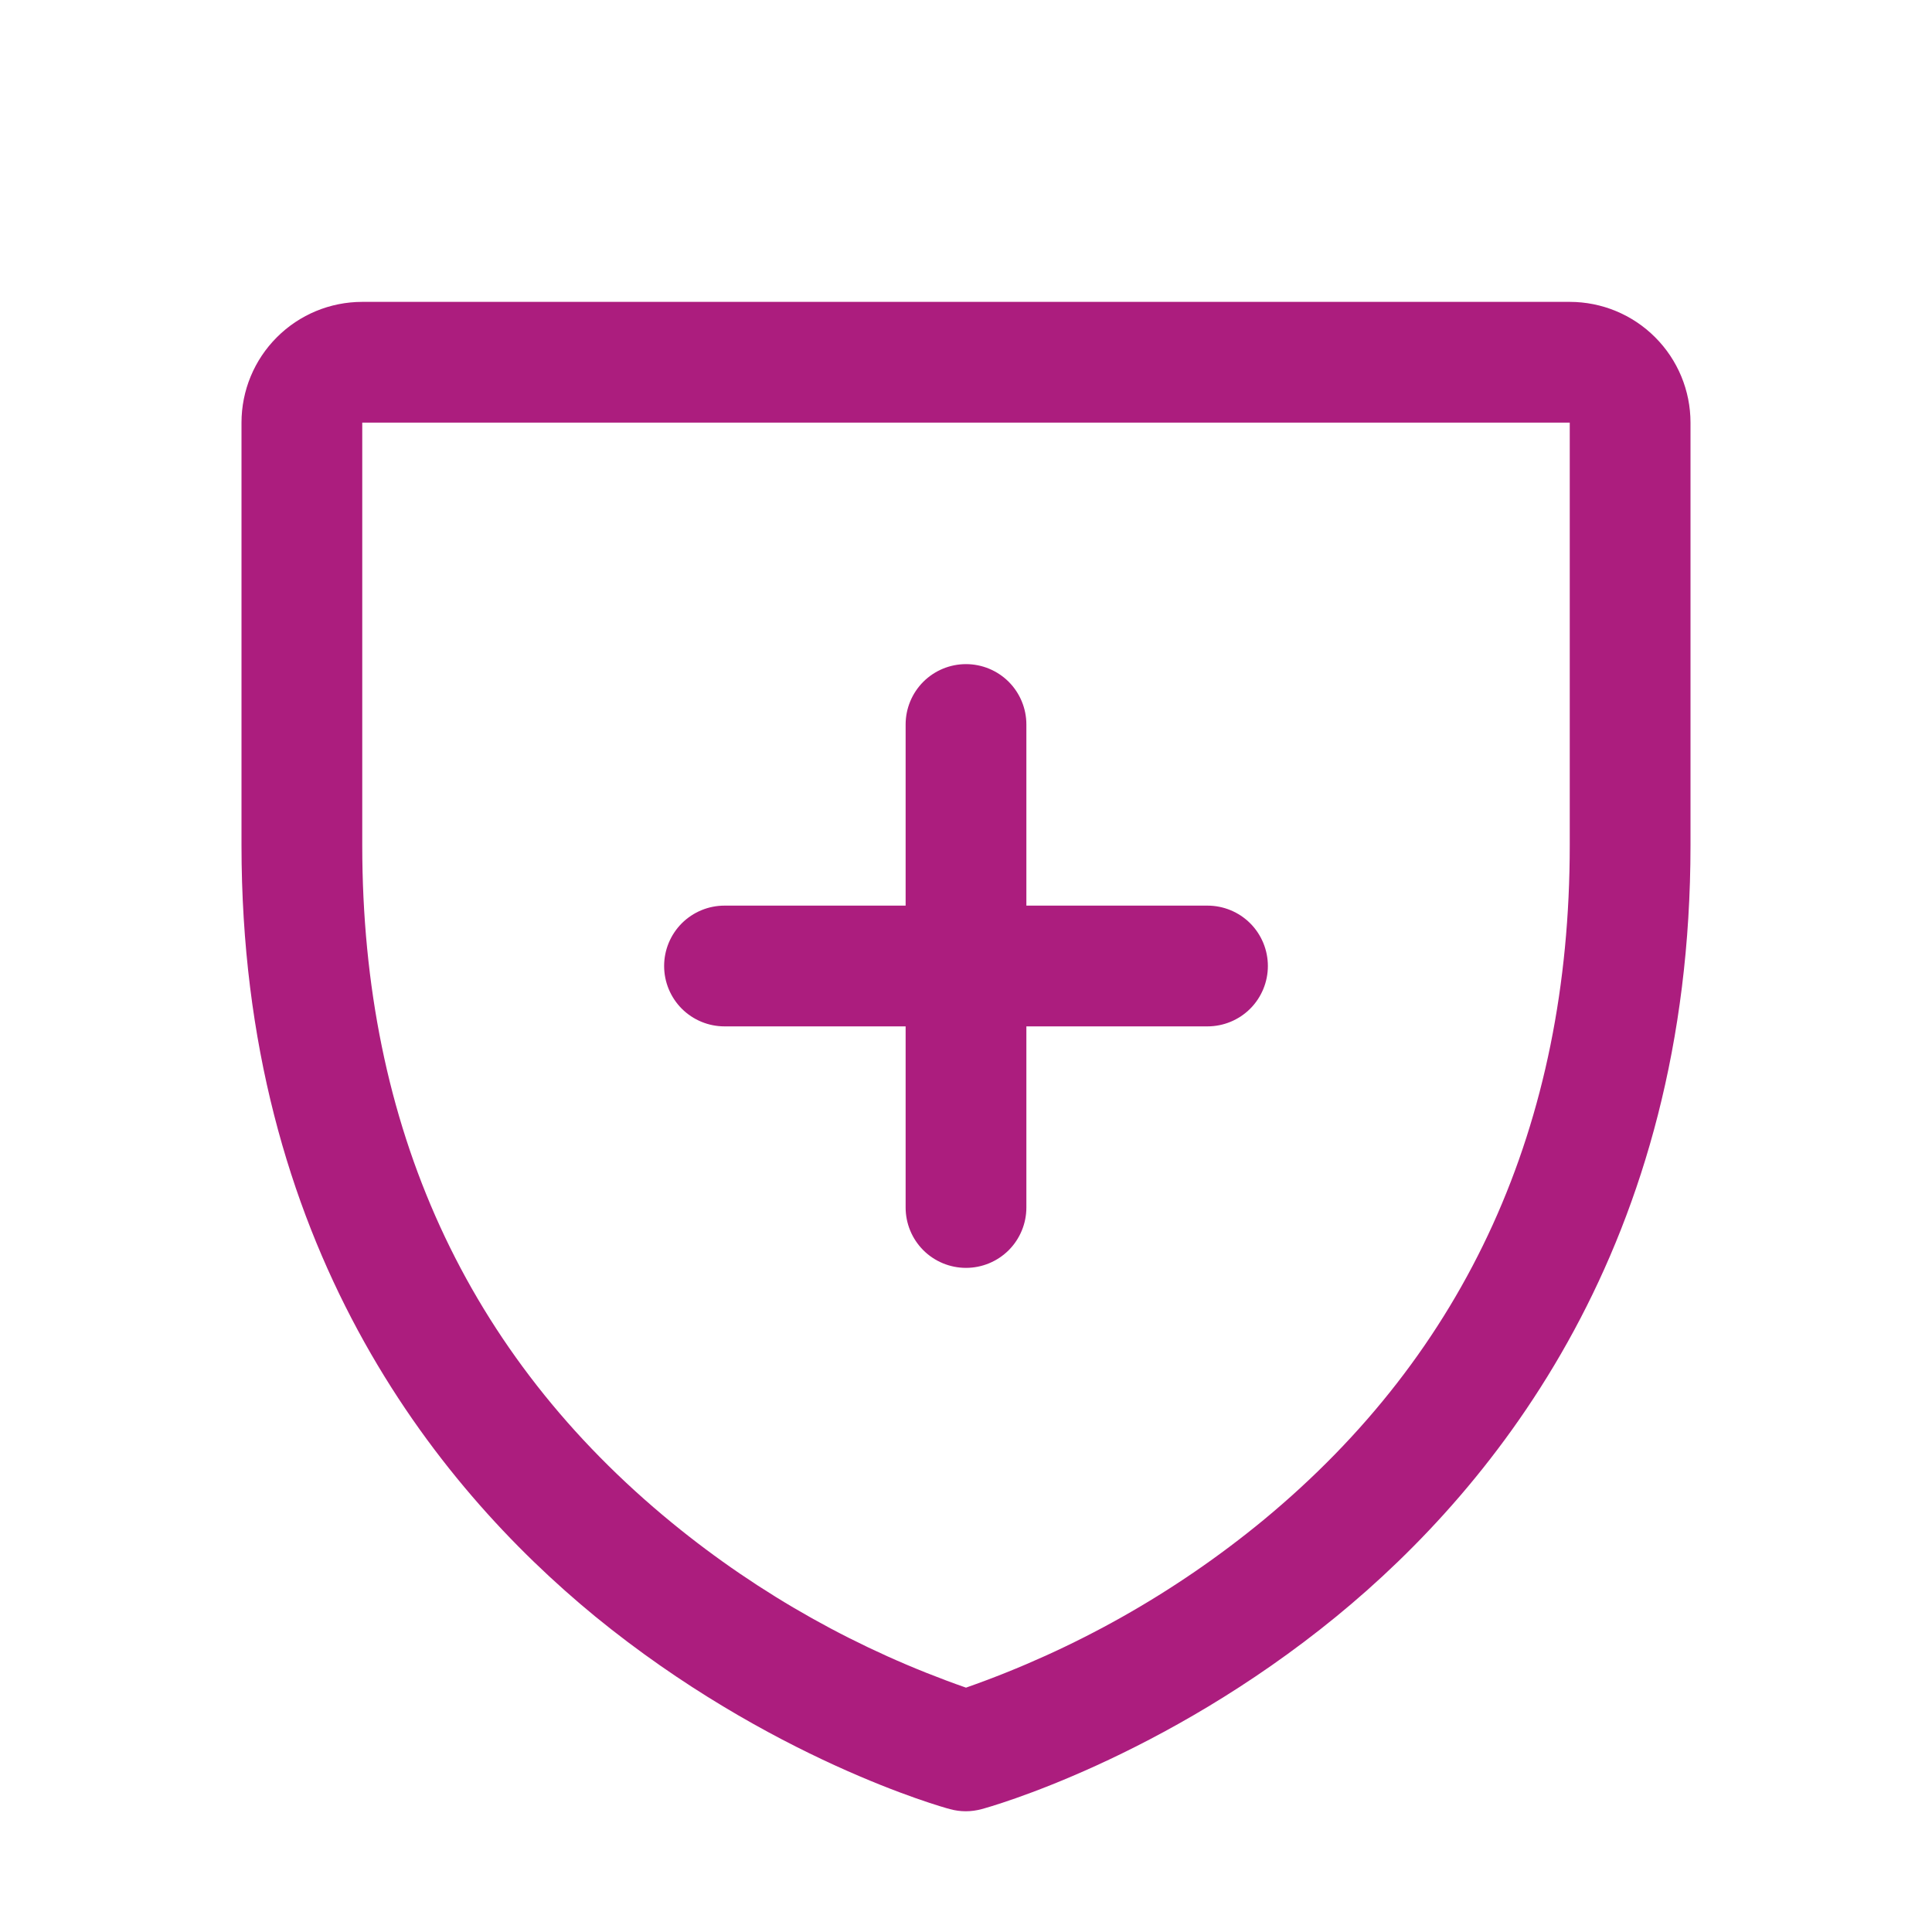 <svg width="48" height="48" viewBox="0 0 48 48" fill="none" xmlns="http://www.w3.org/2000/svg">
<path d="M16.5 24C16.5 23.602 16.658 23.221 16.939 22.939C17.221 22.658 17.602 22.5 18 22.5H22.5V18C22.5 17.602 22.658 17.221 22.939 16.939C23.221 16.658 23.602 16.5 24 16.5C24.398 16.5 24.779 16.658 25.061 16.939C25.342 17.221 25.5 17.602 25.5 18V22.5H30C30.398 22.5 30.779 22.658 31.061 22.939C31.342 23.221 31.5 23.602 31.5 24C31.5 24.398 31.342 24.779 31.061 25.061C30.779 25.342 30.398 25.5 30 25.5H25.5V30C25.5 30.398 25.342 30.779 25.061 31.061C24.779 31.342 24.398 31.5 24 31.5C23.602 31.5 23.221 31.342 22.939 31.061C22.658 30.779 22.5 30.398 22.5 30V25.5H18C17.602 25.5 17.221 25.342 16.939 25.061C16.658 24.779 16.5 24.398 16.5 24ZM42 10.5V21C42 30.885 37.215 36.876 33.201 40.161C28.877 43.697 24.576 44.899 24.388 44.947C24.13 45.018 23.858 45.018 23.601 44.947C23.413 44.899 19.117 43.697 14.788 40.161C10.785 36.876 6 30.885 6 21V10.5C6 9.704 6.316 8.941 6.879 8.379C7.441 7.816 8.204 7.5 9 7.5H39C39.796 7.5 40.559 7.816 41.121 8.379C41.684 8.941 42 9.704 42 10.5ZM39 10.5H9V21C9 27.994 11.591 33.658 16.701 37.839C18.876 39.619 21.347 41.003 24 41.929C26.689 40.986 29.19 39.577 31.389 37.766C36.439 33.593 39 27.951 39 21V10.5Z" fill="#AC1D7E"/>
</svg>
